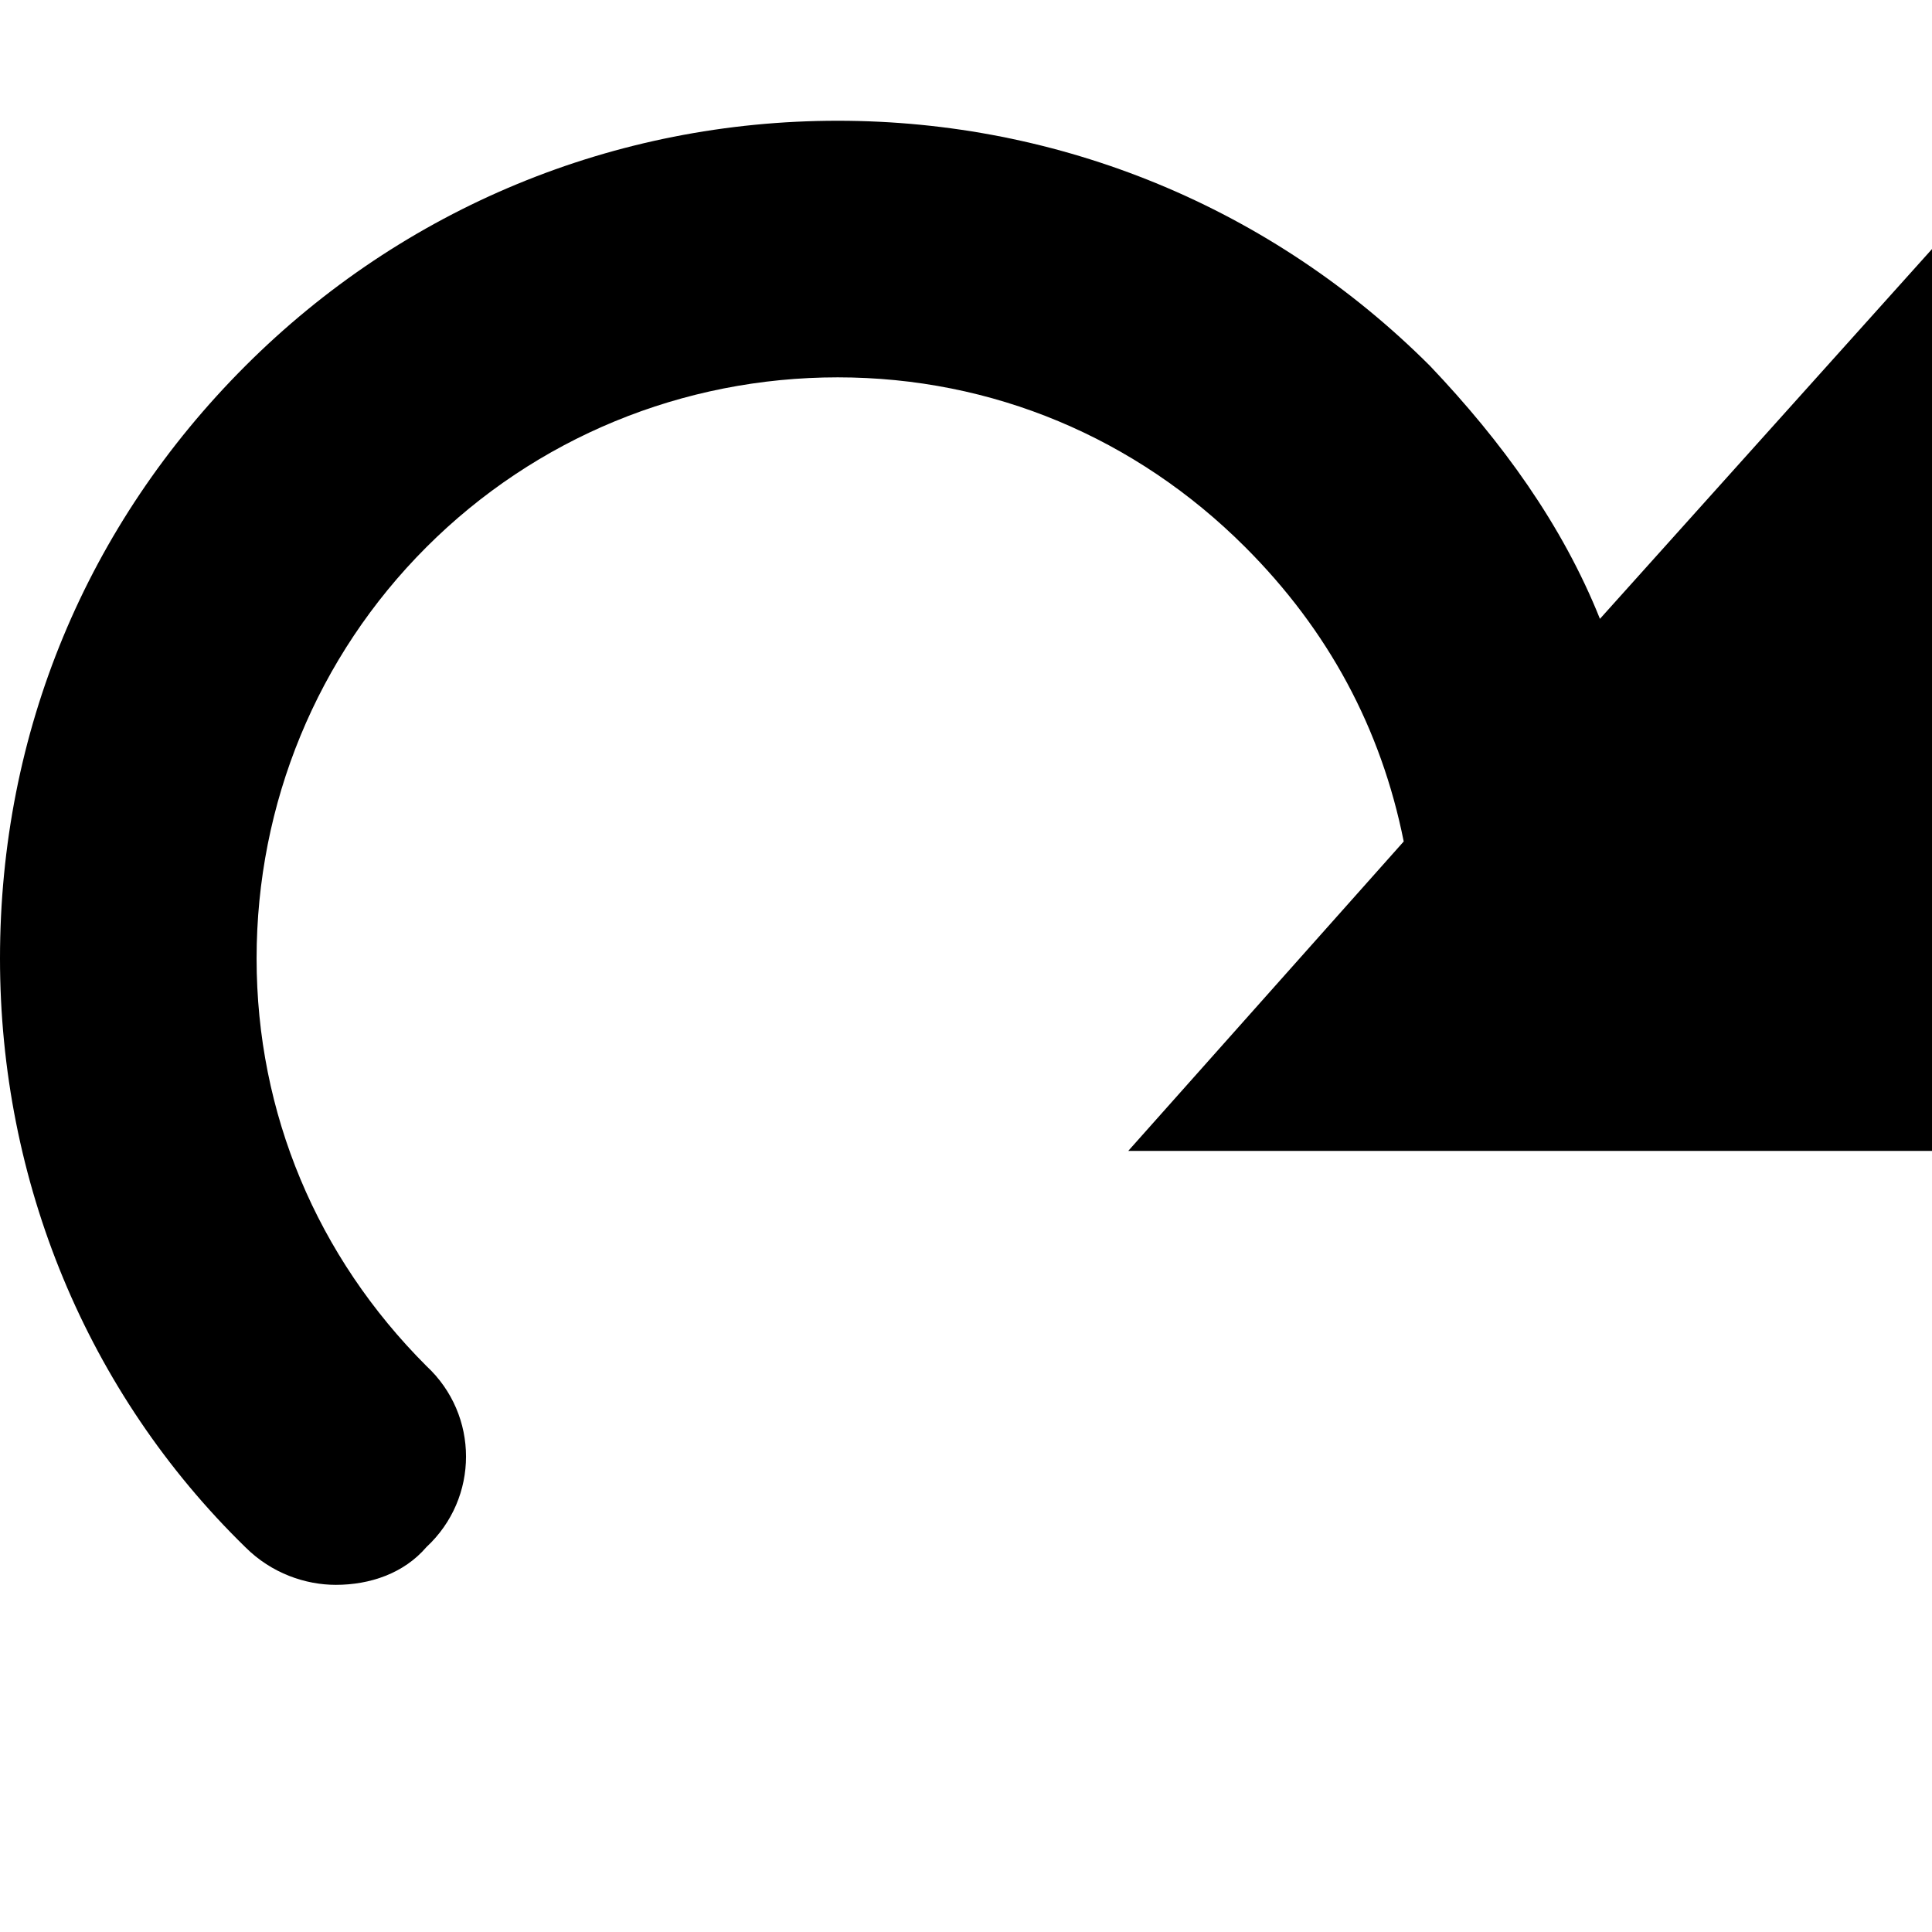 <svg xmlns="http://www.w3.org/2000/svg" viewBox="0 0 512 512"><path d="M424 164c-10-25-26-47-45-67-42-42-98-65-157-65S107 55 65 97 0 194 0 254c0 59 23 115 65 156 7 7 16 10 24 10 9 0 18-3 24-10 14-13 14-35 0-48-29-29-45-67-45-108s16-80 45-109 68-45 109-45 79 16 108 45c22 22 36 48 42 78l-73 82h213V66z"/></svg>